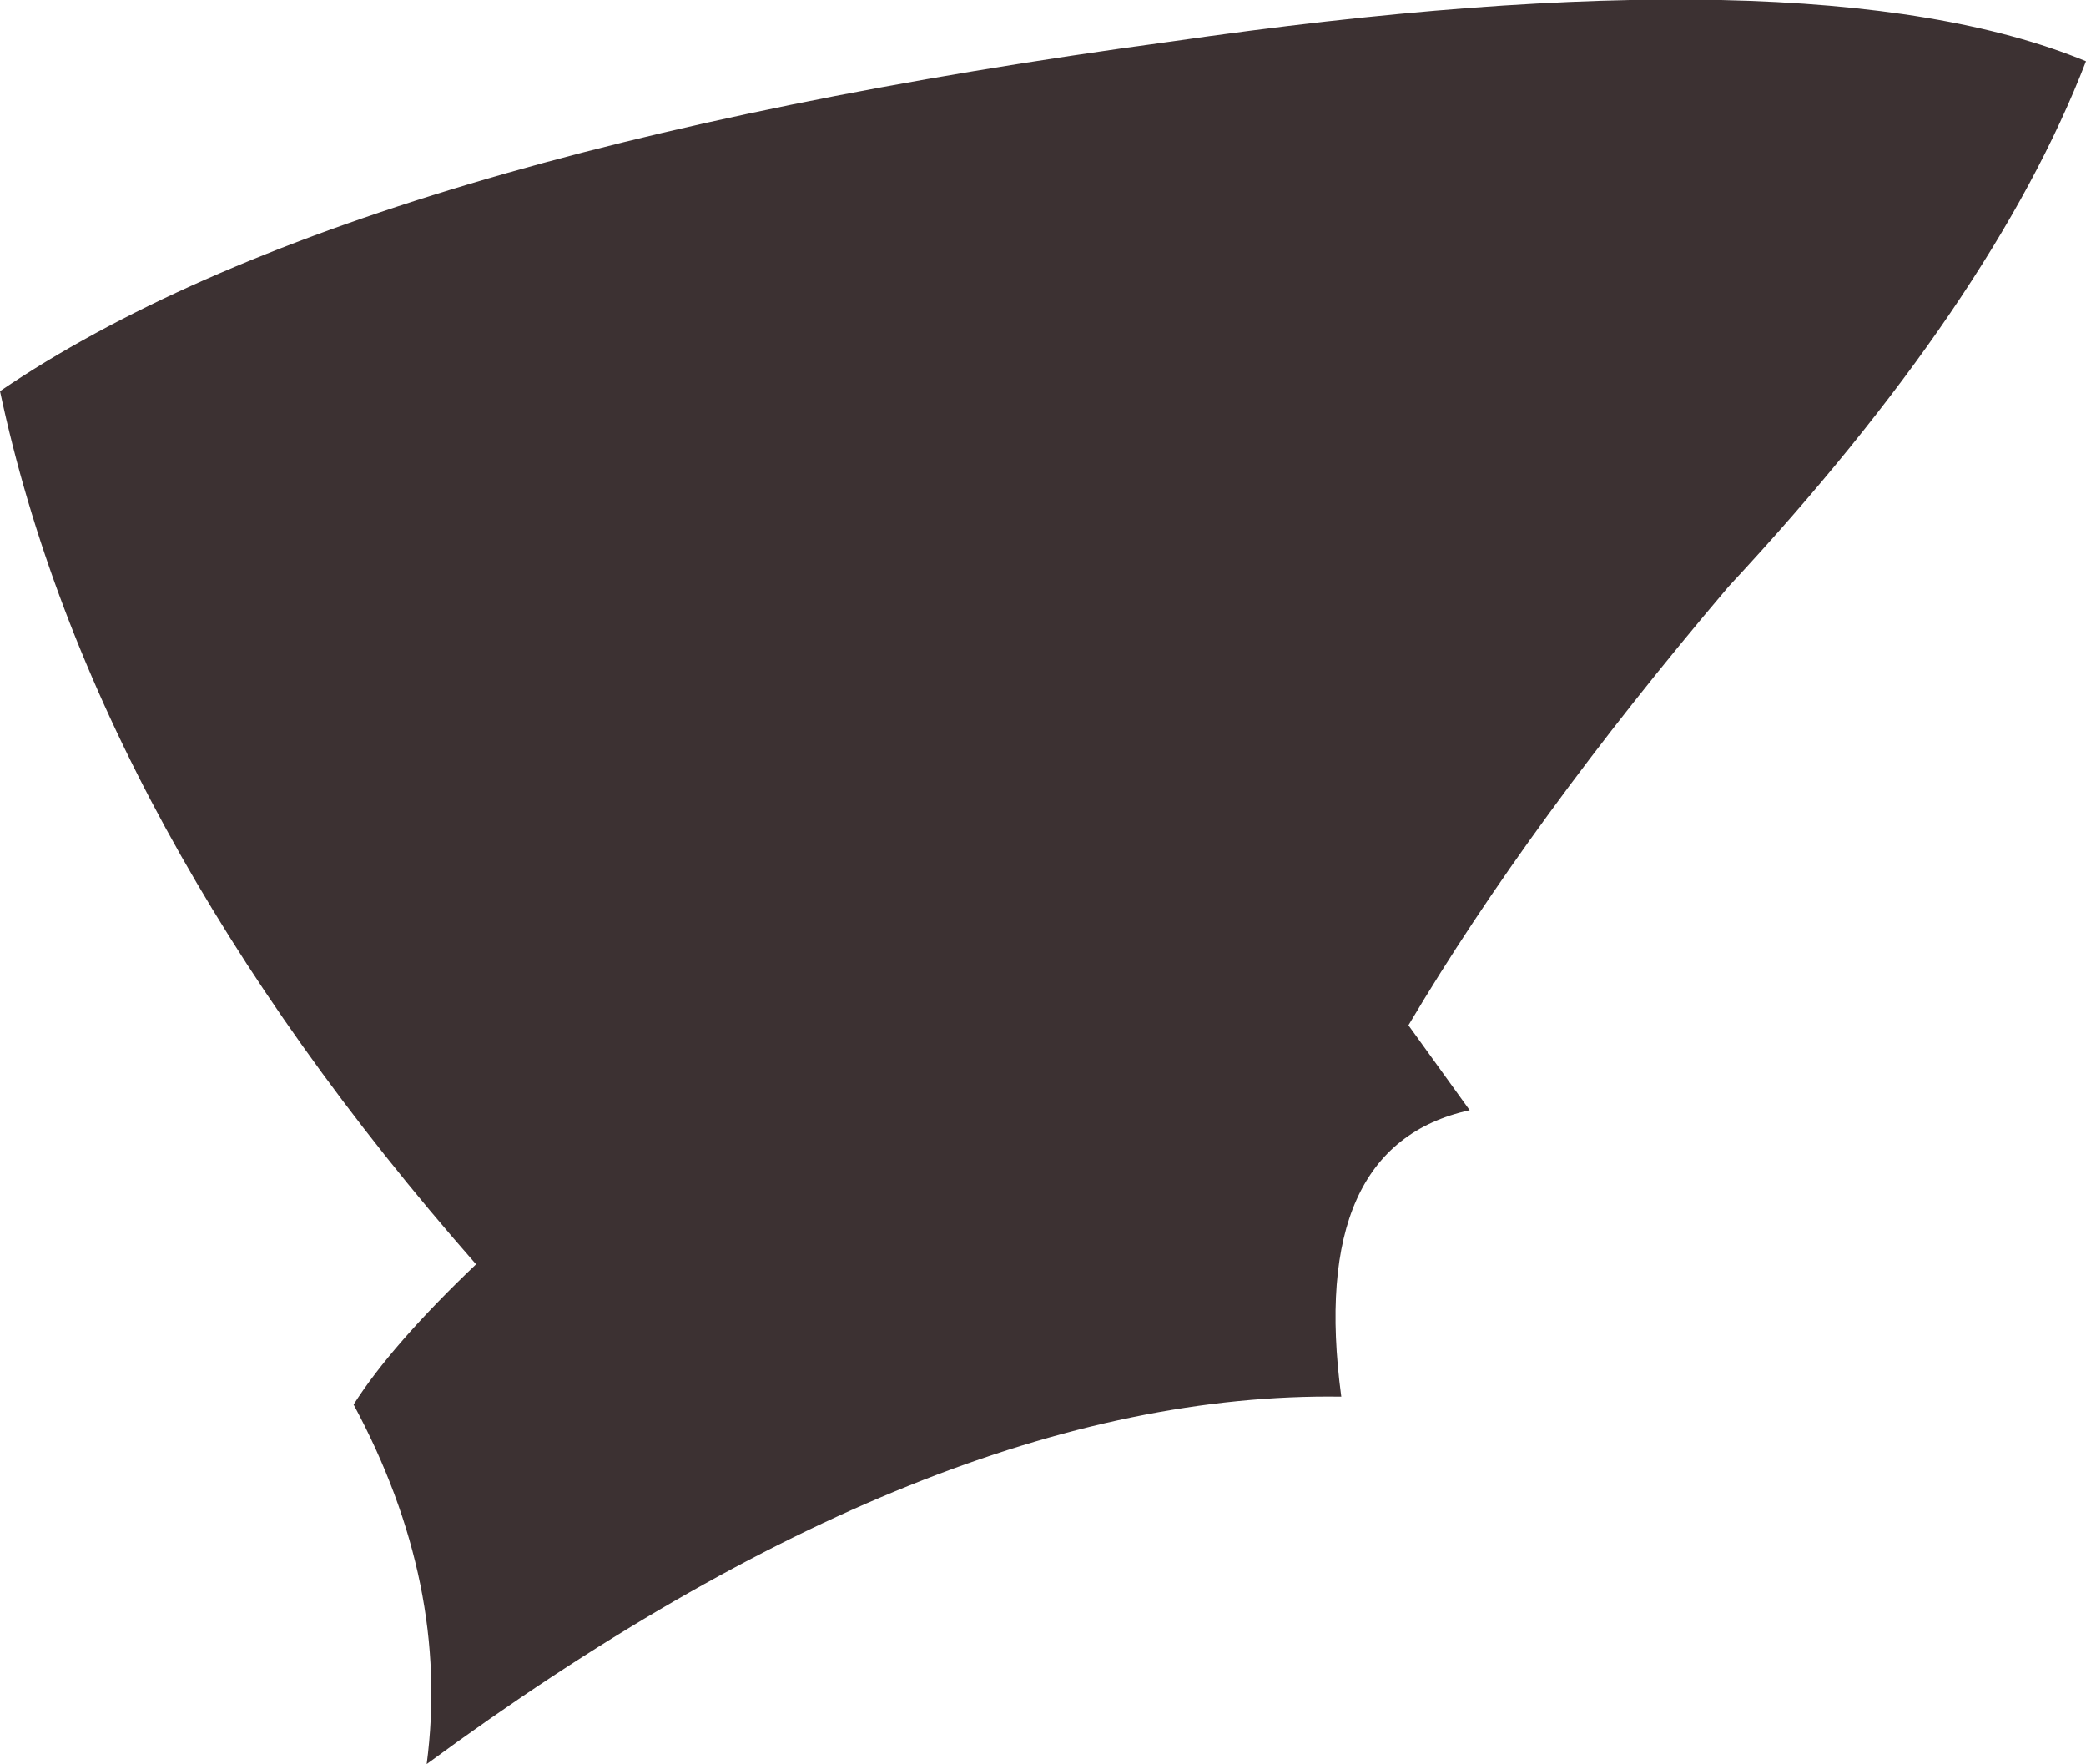 <?xml version="1.0" encoding="UTF-8" standalone="no"?>
<svg xmlns:xlink="http://www.w3.org/1999/xlink" height="44.65px" width="52.8px" xmlns="http://www.w3.org/2000/svg">
  <g transform="matrix(1.0, 0.0, 0.0, 1.0, 26.4, 22.3)">
    <path d="M-14.35 9.7 Q-24.05 -1.35 -26.4 -12.4 -17.5 -18.45 3.25 -21.25 19.5 -23.6 26.4 -20.75 24.05 -14.65 17.35 -7.45 12.3 -1.5 9.25 3.65 L10.8 5.8 Q6.7 6.7 7.55 13.05 -2.75 12.9 -15.6 22.35 -15.0 17.8 -17.45 13.25 -16.5 11.75 -14.35 9.7" fill="#3c3132" fill-rule="evenodd" stroke="none"/>
  </g>
</svg>
